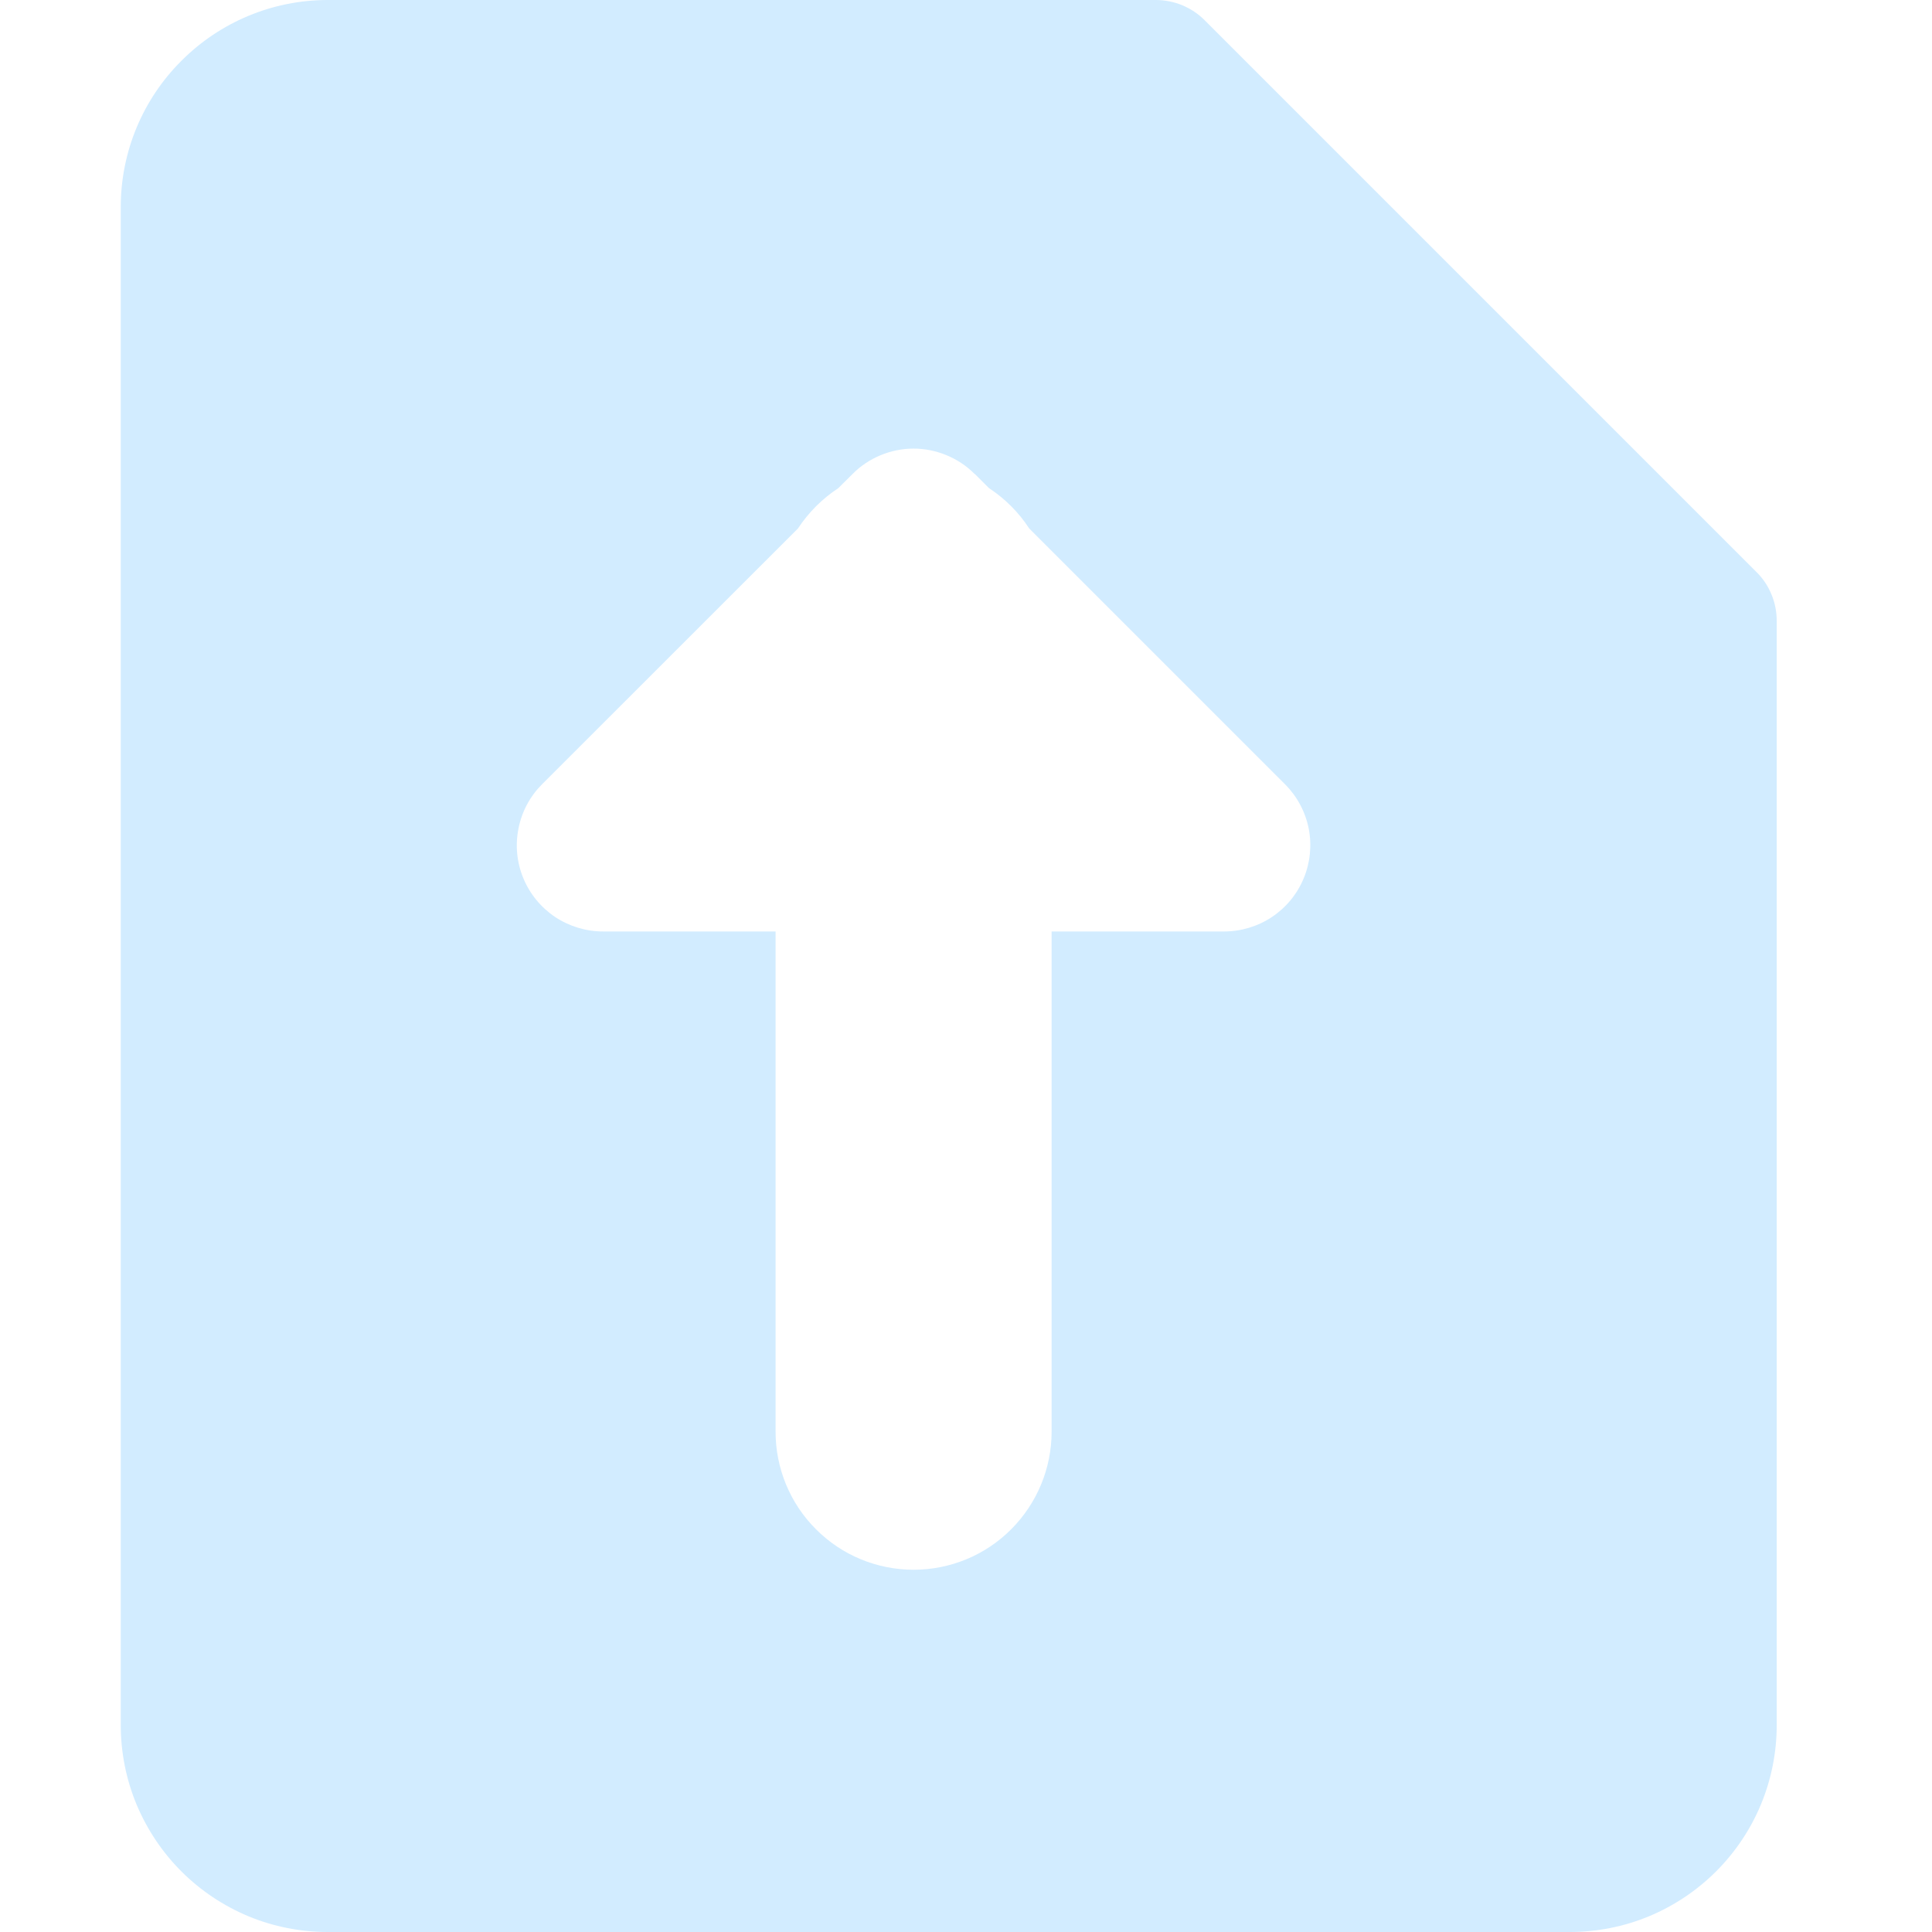 <svg width="16" height="16" viewBox="0 0 16 16" fill="none" xmlns="http://www.w3.org/2000/svg">
<path fill-rule="evenodd" clip-rule="evenodd" d="M1.503 0.503C1.824 0.181 2.26 0 2.714 9.11422e-07H9.571C9.647 -0 9.721 0.015 9.79 0.043C9.86 0.072 9.923 0.114 9.976 0.167L14.547 4.738C14.601 4.791 14.643 4.855 14.671 4.924C14.7 4.993 14.714 5.068 14.714 5.143V14.286C14.714 14.511 14.67 14.734 14.584 14.942C14.498 15.15 14.371 15.339 14.212 15.498C14.053 15.657 13.864 15.783 13.656 15.87C13.448 15.956 13.225 16 13 16H2.714C2.489 16 2.266 15.956 2.058 15.87C1.85 15.783 1.661 15.657 1.502 15.498C1.343 15.339 1.217 15.15 1.13 14.942C1.044 14.734 1 14.511 1 14.286V1.714C1 1.259 1.181 0.823 1.503 0.503ZM8.071 3.923L8.19 4.042C8.322 4.129 8.437 4.243 8.523 4.376L10.642 6.495C10.742 6.595 10.81 6.722 10.838 6.861C10.865 6.999 10.851 7.143 10.797 7.273C10.743 7.404 10.652 7.515 10.534 7.594C10.417 7.672 10.278 7.714 10.137 7.714H8.709V11.857C8.709 12.16 8.588 12.451 8.374 12.665C8.16 12.88 7.869 13 7.566 13C7.263 13 6.972 12.88 6.758 12.665C6.543 12.451 6.423 12.16 6.423 11.857V7.714H4.994C4.853 7.714 4.715 7.672 4.597 7.594C4.48 7.515 4.388 7.404 4.334 7.273C4.28 7.143 4.266 6.999 4.294 6.861C4.321 6.722 4.389 6.595 4.489 6.495L6.608 4.377C6.695 4.245 6.809 4.13 6.942 4.043L7.061 3.925C7.127 3.858 7.206 3.806 7.292 3.77C7.379 3.734 7.472 3.715 7.566 3.715C7.66 3.715 7.752 3.734 7.839 3.77C7.926 3.806 8.005 3.858 8.071 3.925V3.923Z" fill="#D2ECFF"/>
</svg>
